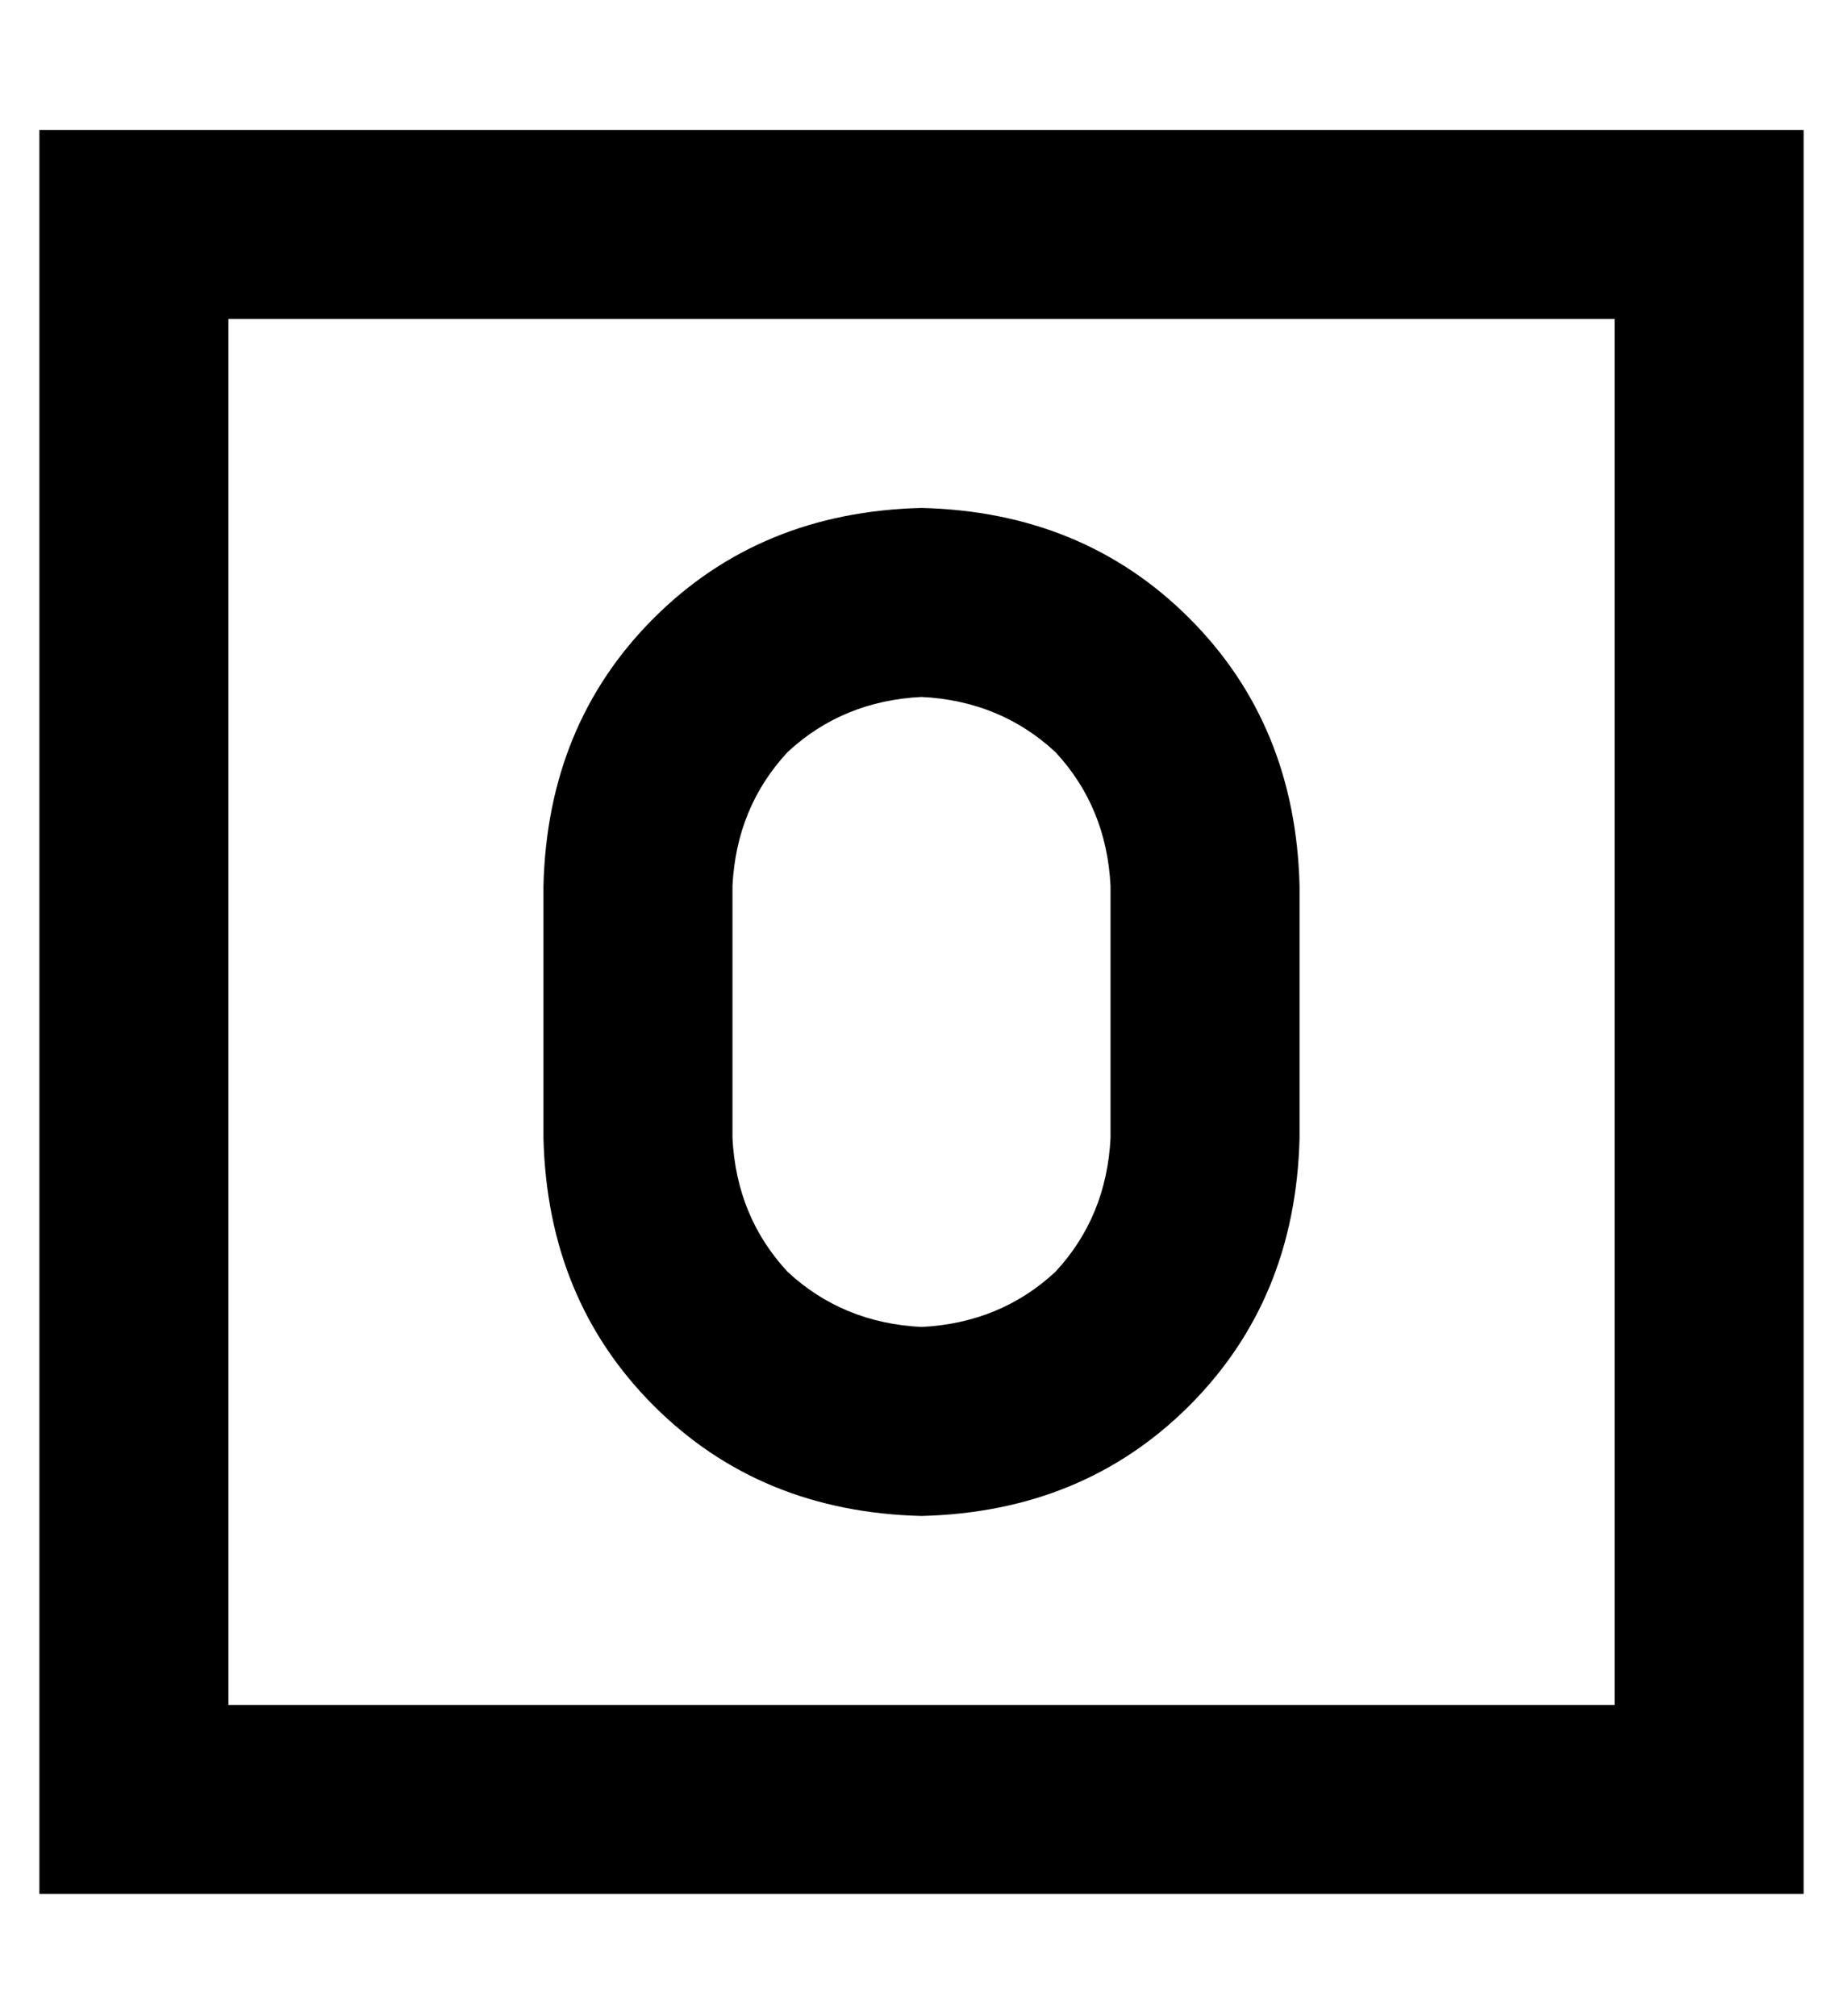 <?xml version="1.0" standalone="no"?>
<!DOCTYPE svg PUBLIC "-//W3C//DTD SVG 1.1//EN" "http://www.w3.org/Graphics/SVG/1.1/DTD/svg11.dtd" >
<svg xmlns="http://www.w3.org/2000/svg" xmlns:xlink="http://www.w3.org/1999/xlink" version="1.1" viewBox="-10 -40 468 512">
   <path fill="currentColor"
d="M48 41v352v-352v352h352v0v-352v0h-352v0zM0 -7h48h-48h448v48v0v352v0v48v0h-48h-400v-48v0v-352v0v-48v0zM224 89q41 1 68 28v0v0q27 27 28 68v64v0q-1 41 -28 68t-68 28q-41 -1 -68 -28t-28 -68v-64v0q1 -41 28 -68t68 -28v0zM176 185v64v-64v64q1 20 14 34
q14 13 34 14q20 -1 34 -14q13 -14 14 -34v-64v0q-1 -20 -14 -34q-14 -13 -34 -14q-20 1 -34 14q-13 14 -14 34v0z" />
</svg>
